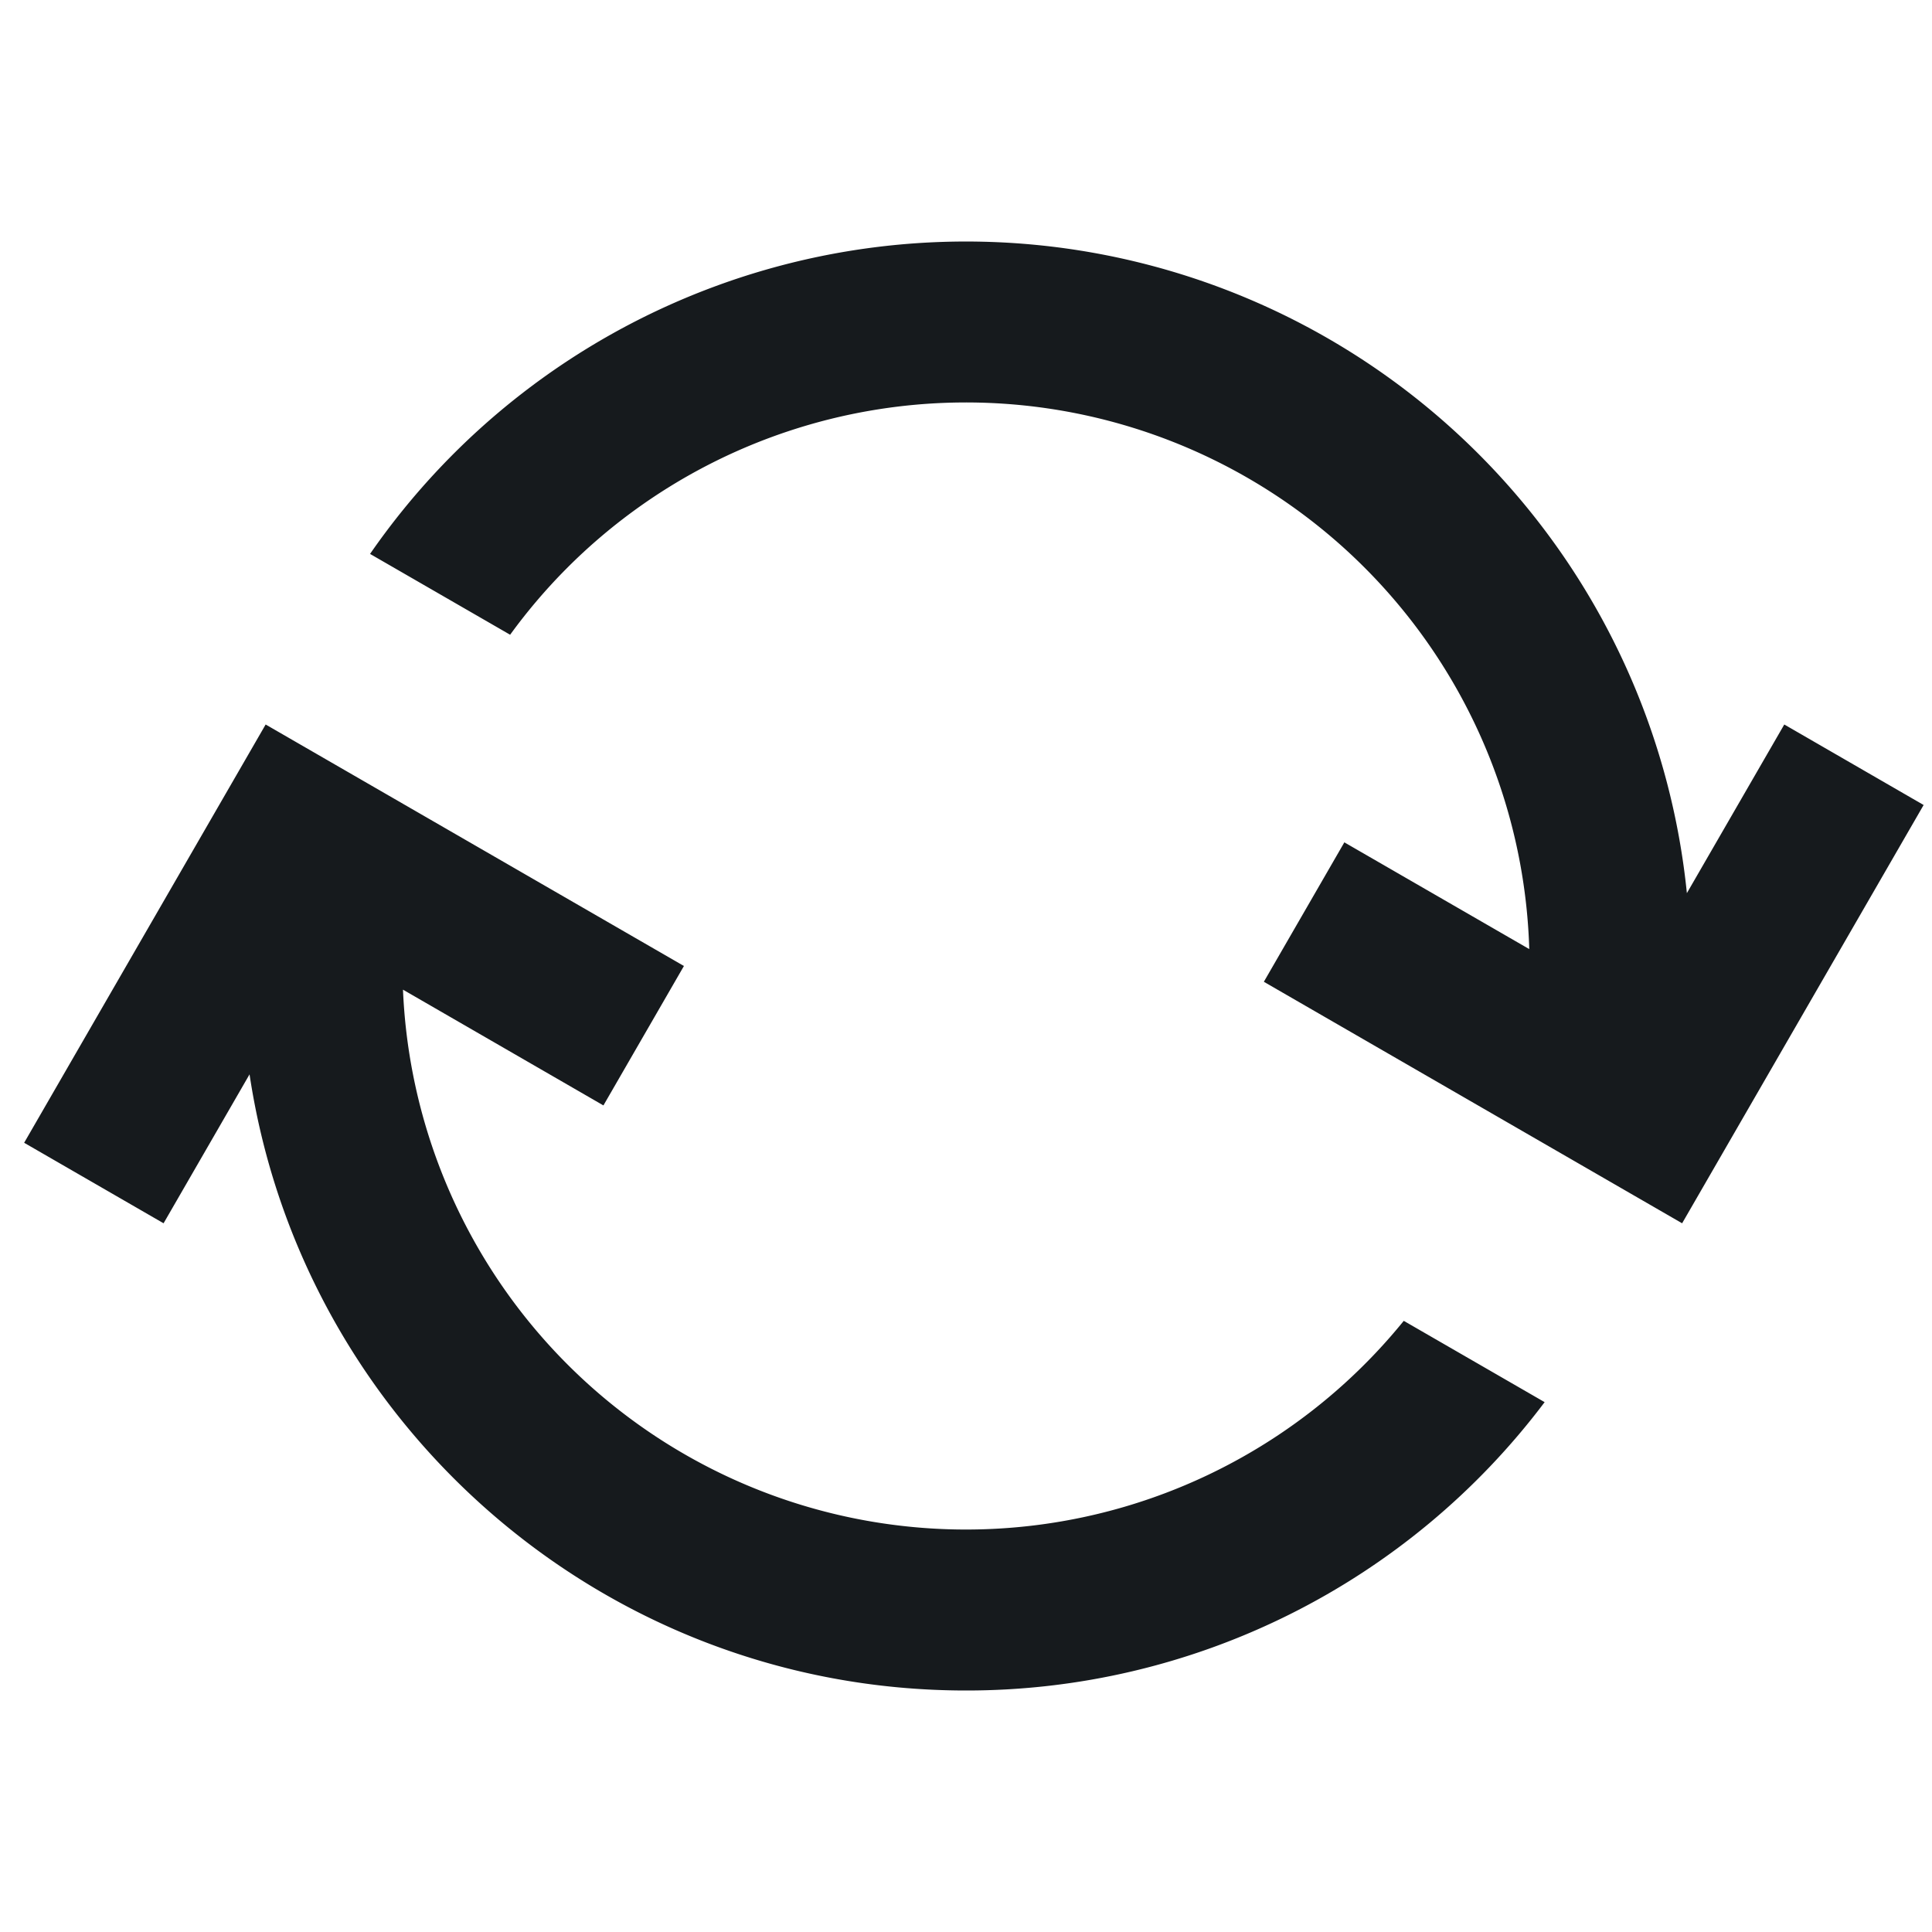 <svg xmlns="http://www.w3.org/2000/svg" width="24" height="24" viewBox="0 0 24 24">
    <path fill="#161A1D" fill-rule="evenodd" d="M3.1 13.346l-1.068 1.85-1.732-1L3.3 9l5.196 3-1 1.732-2.49-1.438a7 7 0 0 0 12.432 4.114l1.75 1.01A8.986 8.986 0 0 1 12 21c-4.513 0-8.25-3.322-8.9-7.654zm15.897-1.556a7 7 0 0 0-12.66-3.905l-1.74-1.004a9.001 9.001 0 0 1 16.358 4.214L22.165 9l1.731 1-3 5.196-5.196-3 1-1.732 2.297 1.326z"/>
</svg>
